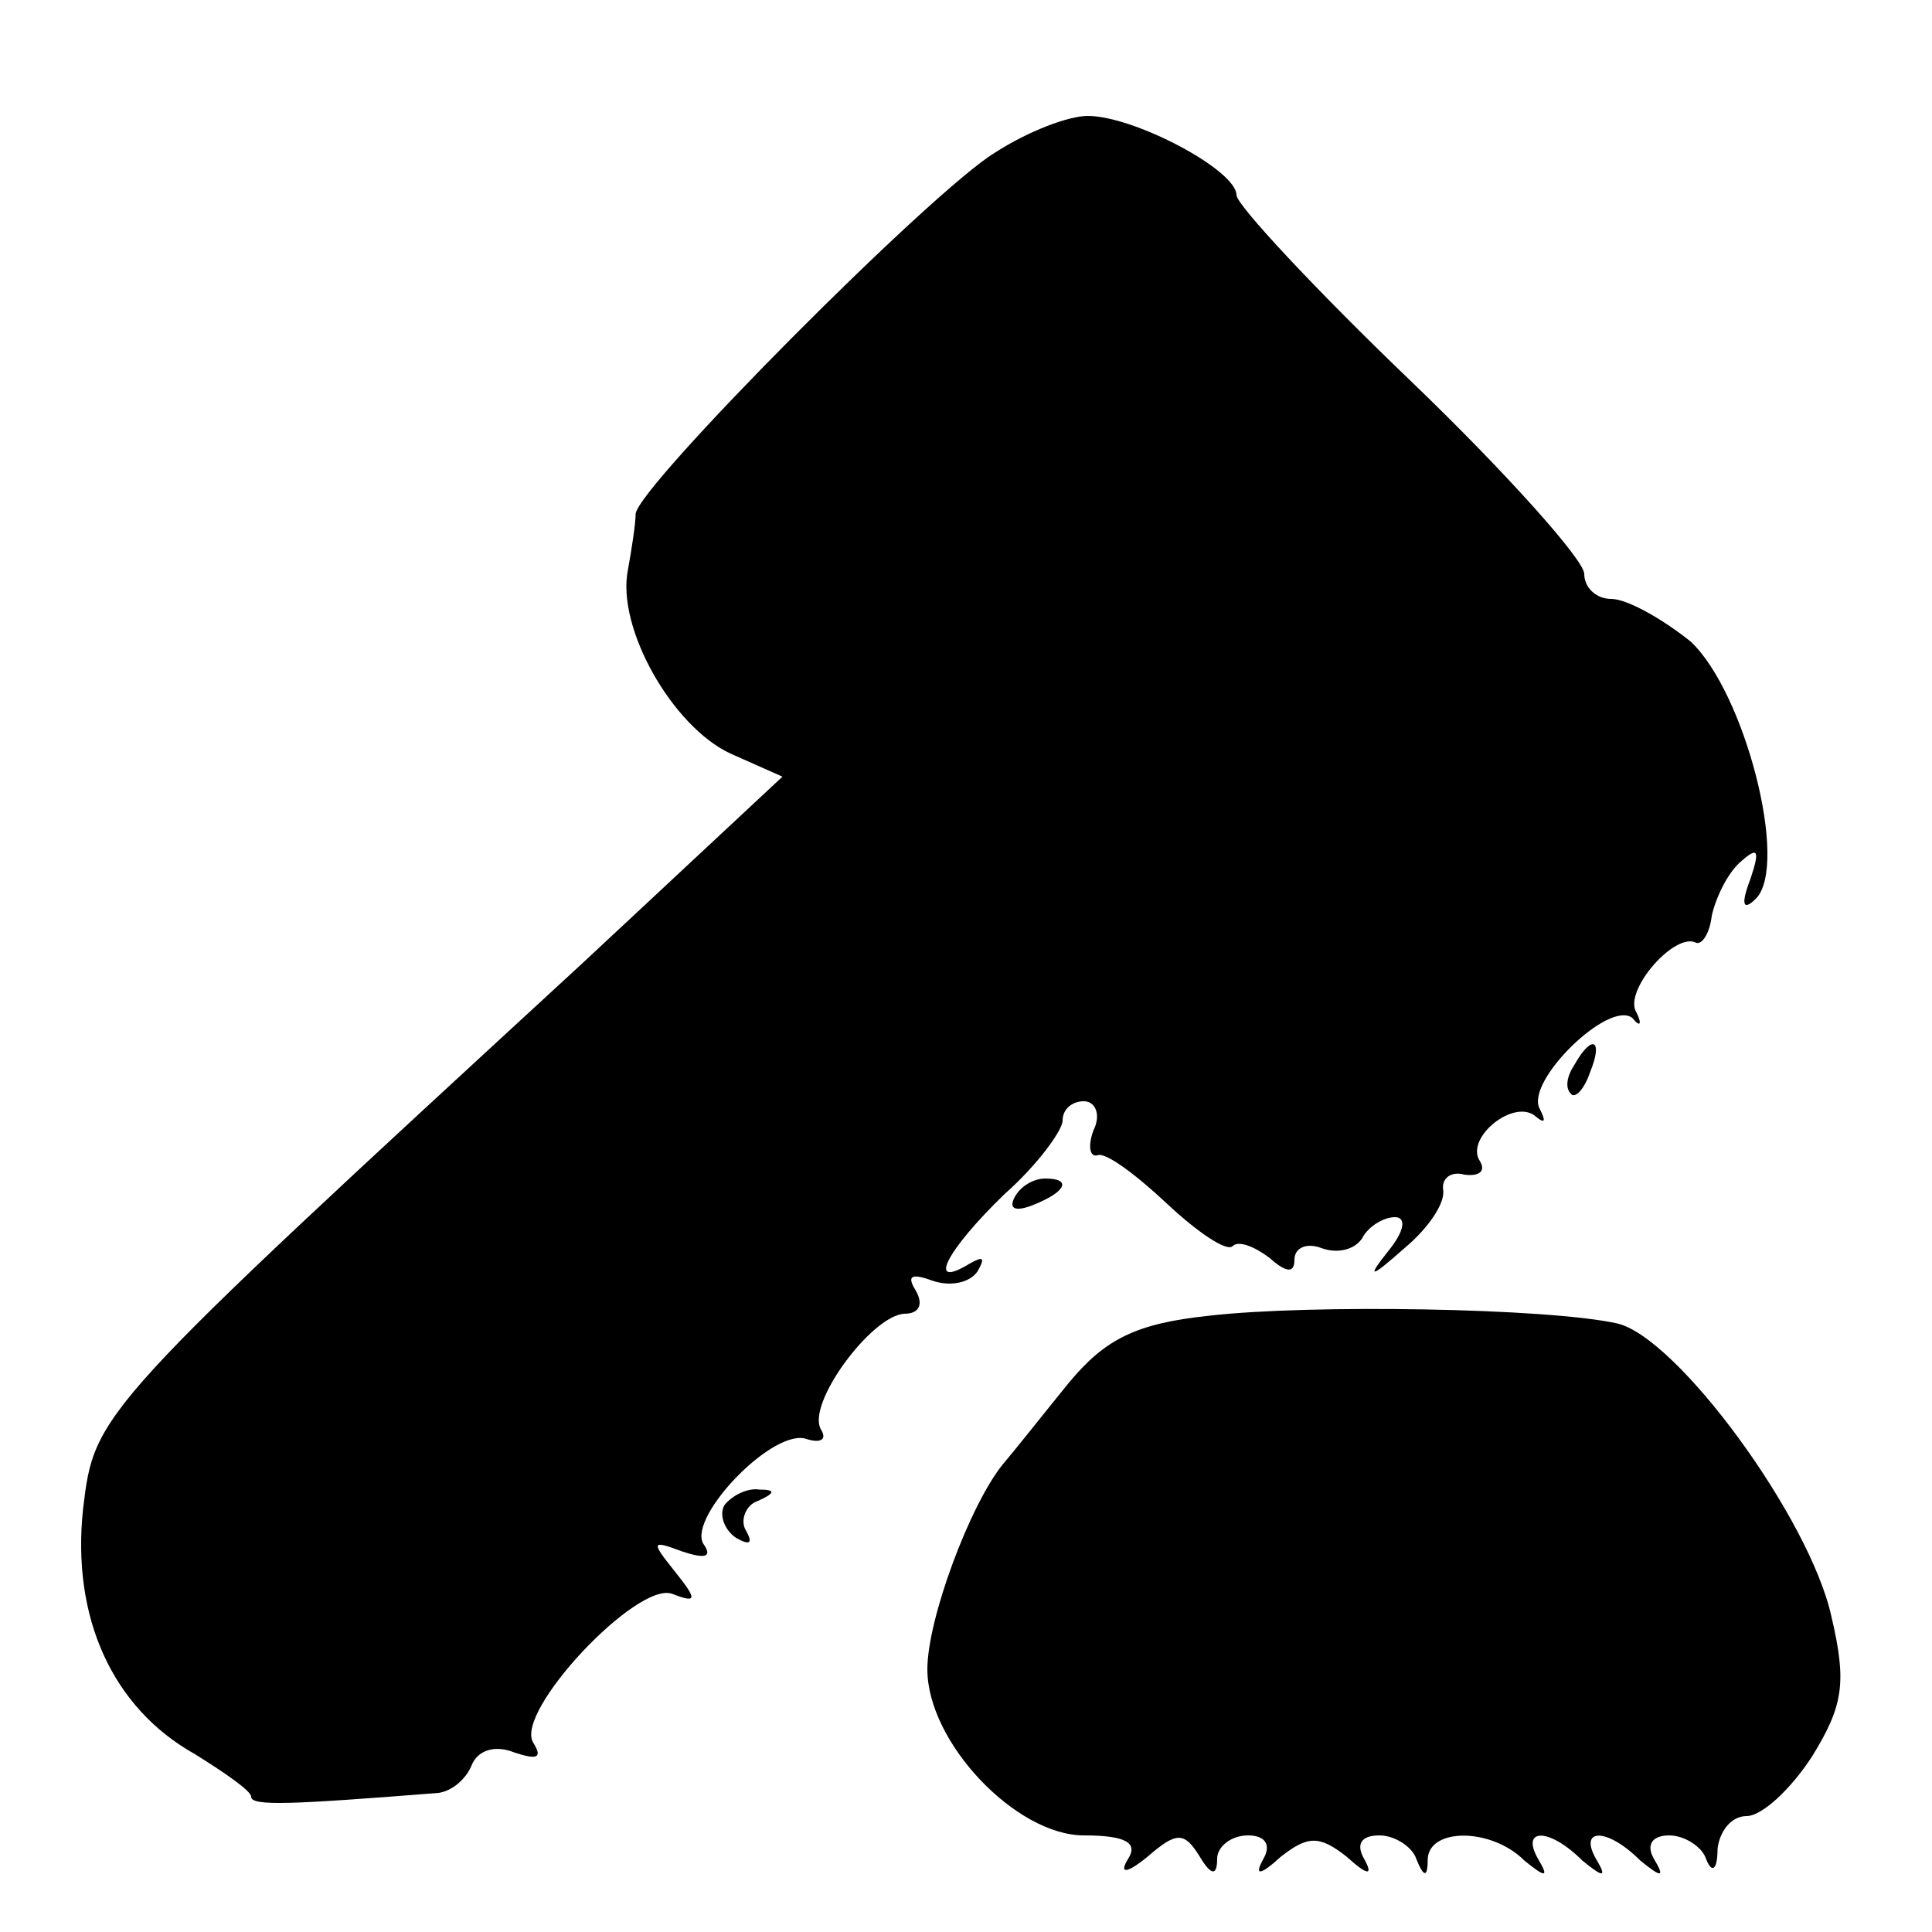 <?xml version="1.0" standalone="no"?>
<!DOCTYPE svg PUBLIC "-//W3C//DTD SVG 20010904//EN"
 "http://www.w3.org/TR/2001/REC-SVG-20010904/DTD/svg10.dtd">
<svg version="1.0" xmlns="http://www.w3.org/2000/svg"
 width="100pt" height="100pt" viewBox="0 0 100 100"
 preserveAspectRatio="xMidYMid meet">
<g transform="translate(0,100) scale(0.1,-0.1)"
fill="#000000" stroke="none">
<path d="M515 921 c-33 -20 -185 -173 -186 -187 0 -5 -2 -18 -4 -29 -6 -30 23
-81 53 -95 l27 -12 -104 -97 c-252 -232 -252 -232 -258 -282 -6 -56 15 -103
58 -127 16 -10 29 -19 29 -22 0 -5 21 -4 97 2 7 1 14 7 17 14 3 8 12 11 22 7
12 -4 15 -3 10 5 -10 16 54 84 72 77 13 -5 13 -3 1 12 -12 15 -12 16 4 10 12
-4 16 -3 11 4 -8 14 37 61 54 54 7 -2 10 0 7 5 -8 13 26 59 43 60 8 0 10 5 6
12 -5 8 -2 9 9 5 9 -3 19 -1 23 5 4 7 3 8 -4 4 -23 -14 -12 7 18 36 17 15 30
33 30 38 0 6 5 10 11 10 6 0 9 -7 5 -15 -3 -8 -2 -14 2 -13 4 2 20 -10 36 -25
16 -15 31 -25 34 -22 3 3 11 0 19 -6 9 -8 13 -8 13 -1 0 6 6 9 14 6 8 -3 17
-1 21 5 3 6 11 11 17 11 6 0 5 -7 -3 -17 -12 -15 -10 -15 8 1 12 10 21 23 20
30 -1 6 4 10 11 8 8 -1 11 2 8 7 -8 12 18 33 29 23 5 -4 5 -2 2 4 -8 14 36 57
48 47 4 -5 5 -3 2 3 -7 11 20 42 31 36 3 -1 7 5 8 14 2 9 8 22 15 28 9 8 10 6
5 -9 -5 -13 -4 -17 3 -10 17 18 -6 107 -34 133 -15 12 -33 22 -41 22 -8 0 -14
6 -14 13 0 7 -40 52 -90 100 -49 47 -90 91 -90 96 0 13 -53 41 -77 41 -10 0
-31 -8 -48 -19z"/>
<path d="M815 449 c-4 -6 -5 -12 -2 -15 2 -3 7 2 10 11 7 17 1 20 -8 4z"/>
<path d="M525 380 c-3 -6 1 -7 9 -4 18 7 21 14 7 14 -6 0 -13 -4 -16 -10z"/>
<path d="M626 319 c-38 -4 -54 -12 -73 -35 -13 -16 -28 -35 -34 -42 -17 -21
-39 -80 -39 -106 0 -38 46 -86 81 -86 22 0 28 -4 23 -12 -5 -8 -1 -8 10 1 15
13 19 13 27 0 6 -10 9 -10 9 -1 0 6 7 12 16 12 9 0 12 -5 8 -12 -5 -9 -2 -9 9
1 14 11 20 11 34 0 11 -10 14 -10 9 -1 -4 7 -2 12 8 12 8 0 17 -6 19 -12 4
-10 6 -10 6 0 1 16 33 16 50 -1 11 -9 13 -9 7 1 -9 16 6 16 23 -1 11 -9 13 -9
7 1 -9 16 6 16 23 -1 11 -9 13 -9 7 1 -4 7 -1 12 8 12 8 0 17 -6 19 -12 3 -8
6 -6 6 5 1 9 7 17 15 17 8 0 23 14 34 31 16 26 18 38 10 72 -11 51 -80 145
-111 152 -36 8 -159 10 -211 4z"/>
<path d="M375 221 c-3 -5 0 -13 6 -17 7 -4 9 -3 5 4 -3 5 0 13 6 15 9 4 10 6
1 6 -6 1 -14 -3 -18 -8z"/>
</g>
</svg>
